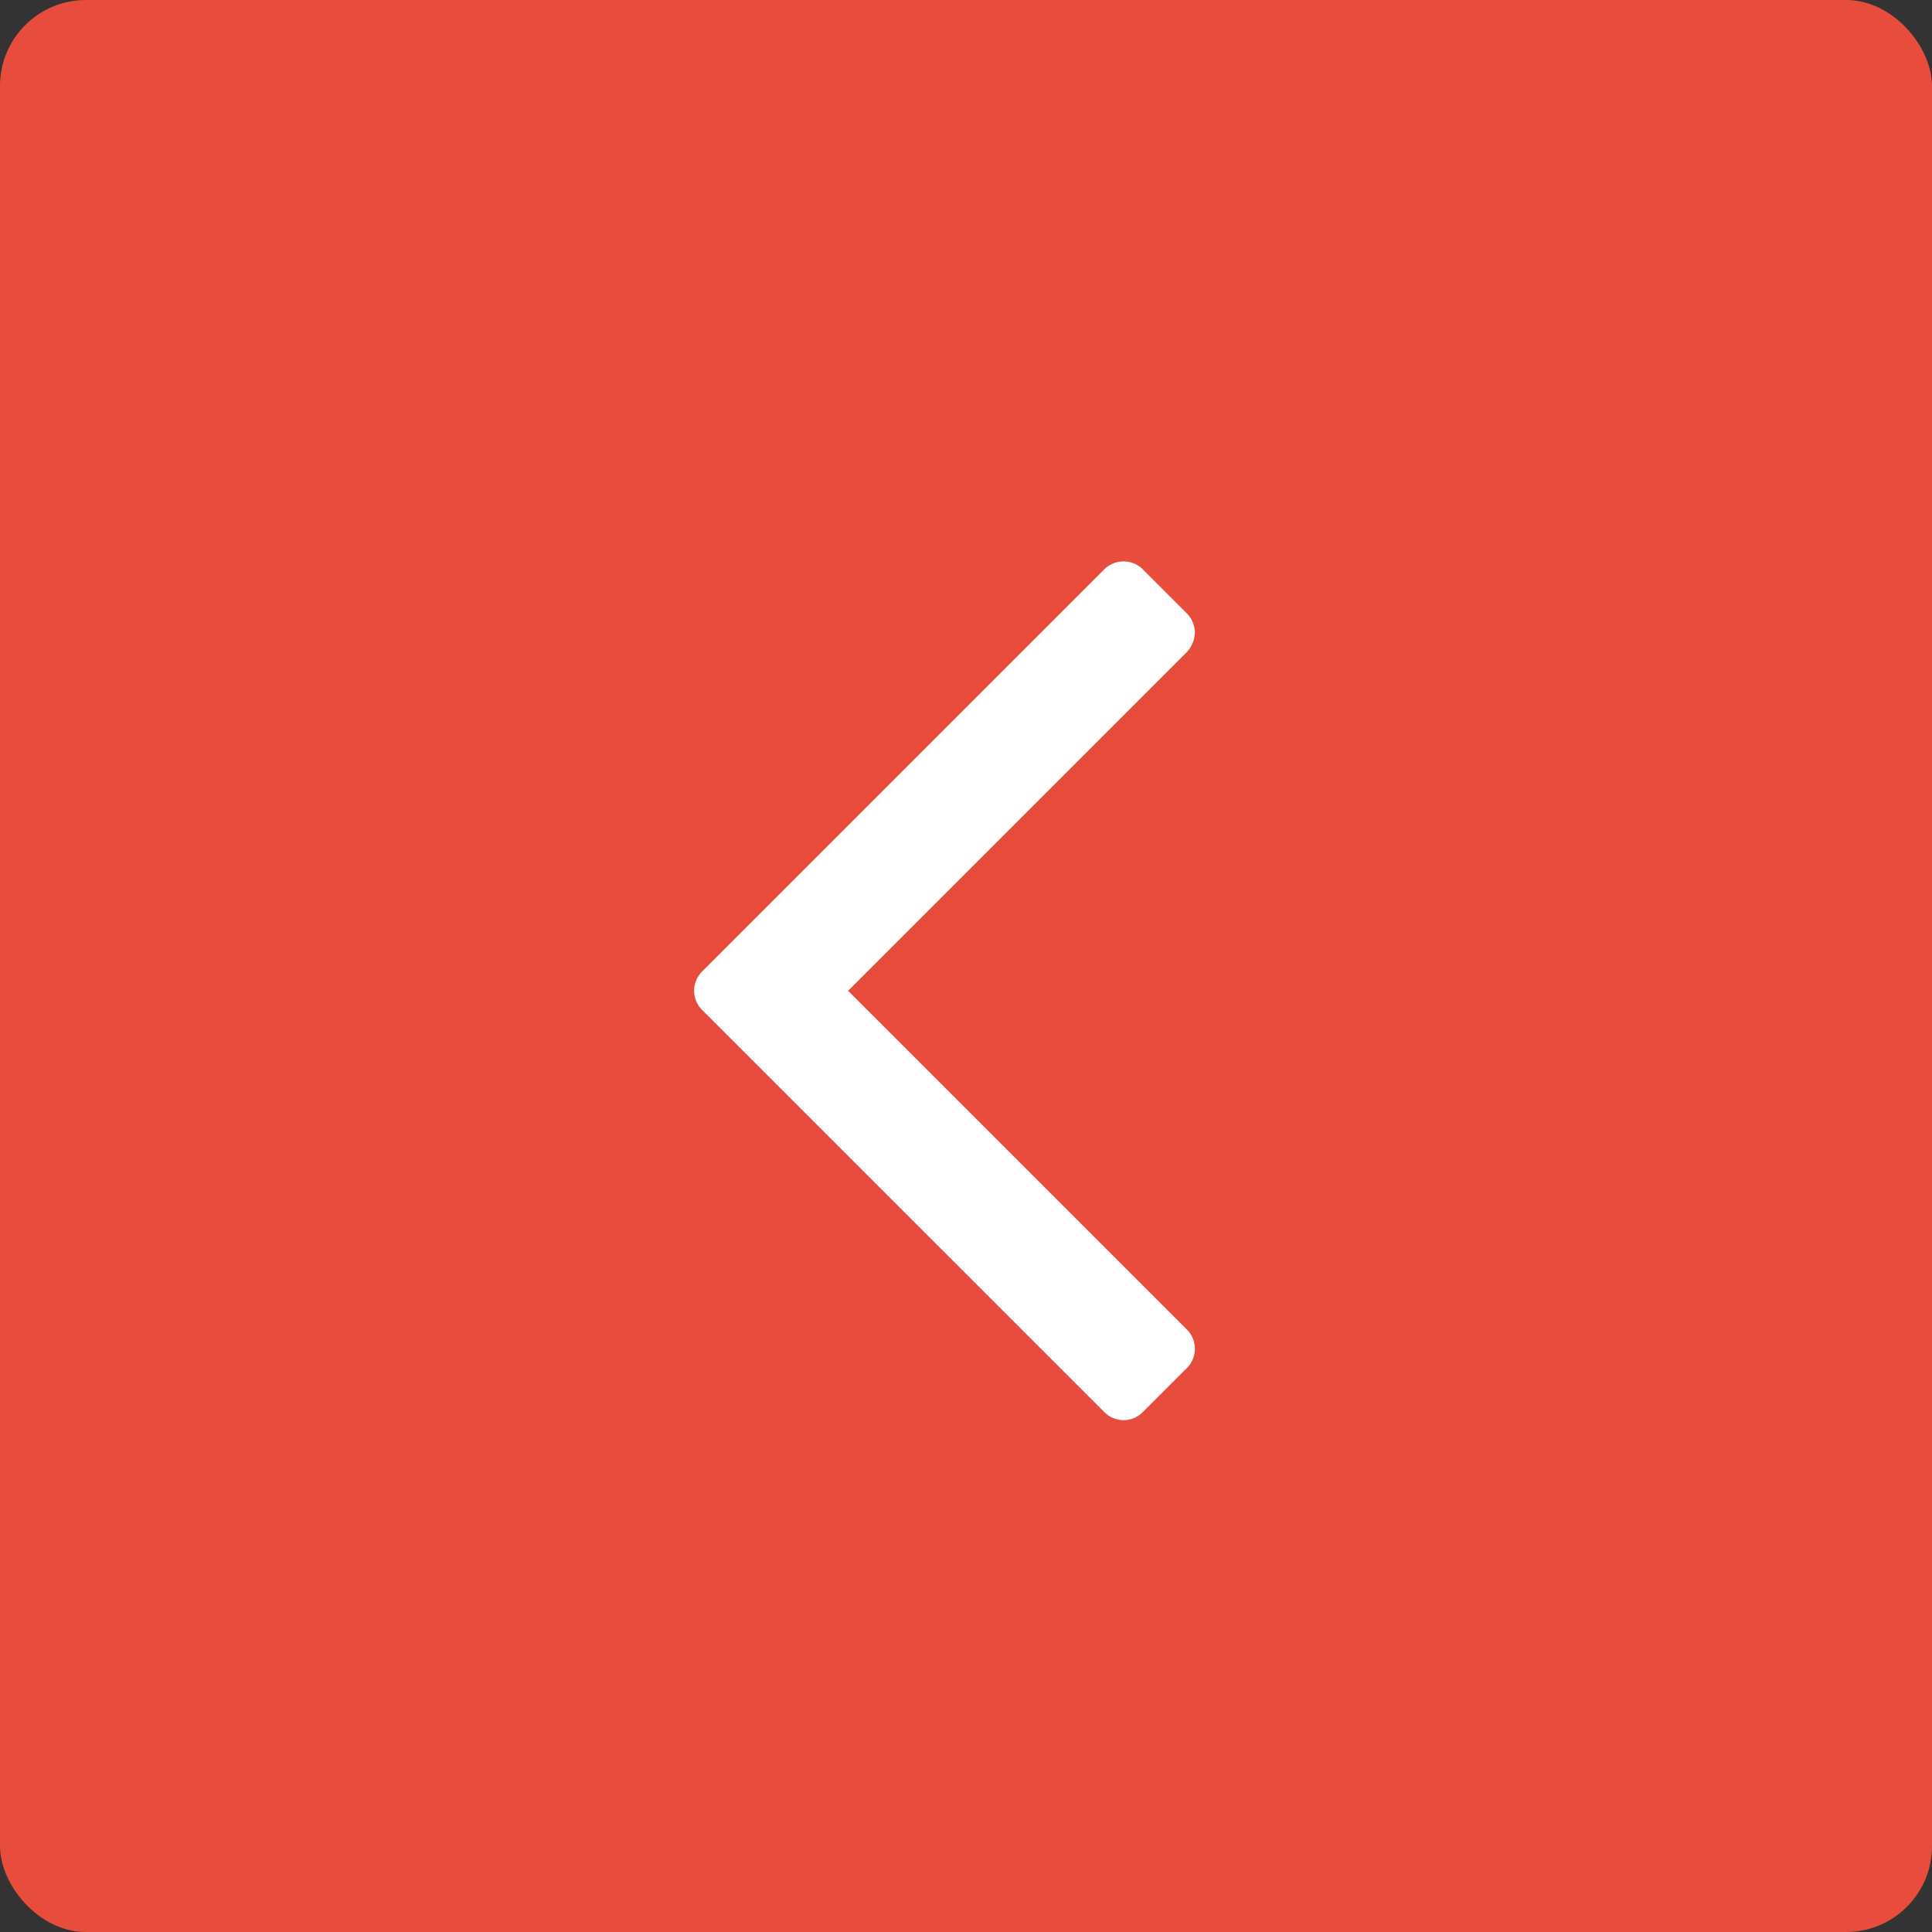 <svg xmlns="http://www.w3.org/2000/svg" width="45" height="45" viewBox="0 0 45 45">
  <rect x="0" y="0" width="45" height="45" fill="#333333" stroke="none"/>
  <defs>
    <style>
      .cls-1 {
        fill: #fff;
      }

      .cls-2 {
        fill: #e74c3c;
        fill-rule: evenodd;
      }
    </style>
  </defs>
  <g id="left" class="cls-1">
    <rect id="Rounded_Rectangle_3" data-name="Rounded Rectangle 3" class="cls-2" width="45" height="45" rx="2" ry="2"/>
    <path id="fa-angle-left" class="cls-3" d="M76.831,451.736a0.652,0.652,0,0,0-.2-0.462l-1-1a0.636,0.636,0,0,0-.922,0l-9.341,9.341a0.632,0.632,0,0,0,0,.923l9.341,9.339a0.629,0.629,0,0,0,.922,0l1-1a0.631,0.631,0,0,0,0-.922l-7.877-7.877,7.877-7.877A0.7,0.7,0,0,0,76.831,451.736Z" transform="translate(-49 -437)"/>
  </g>
</svg>
